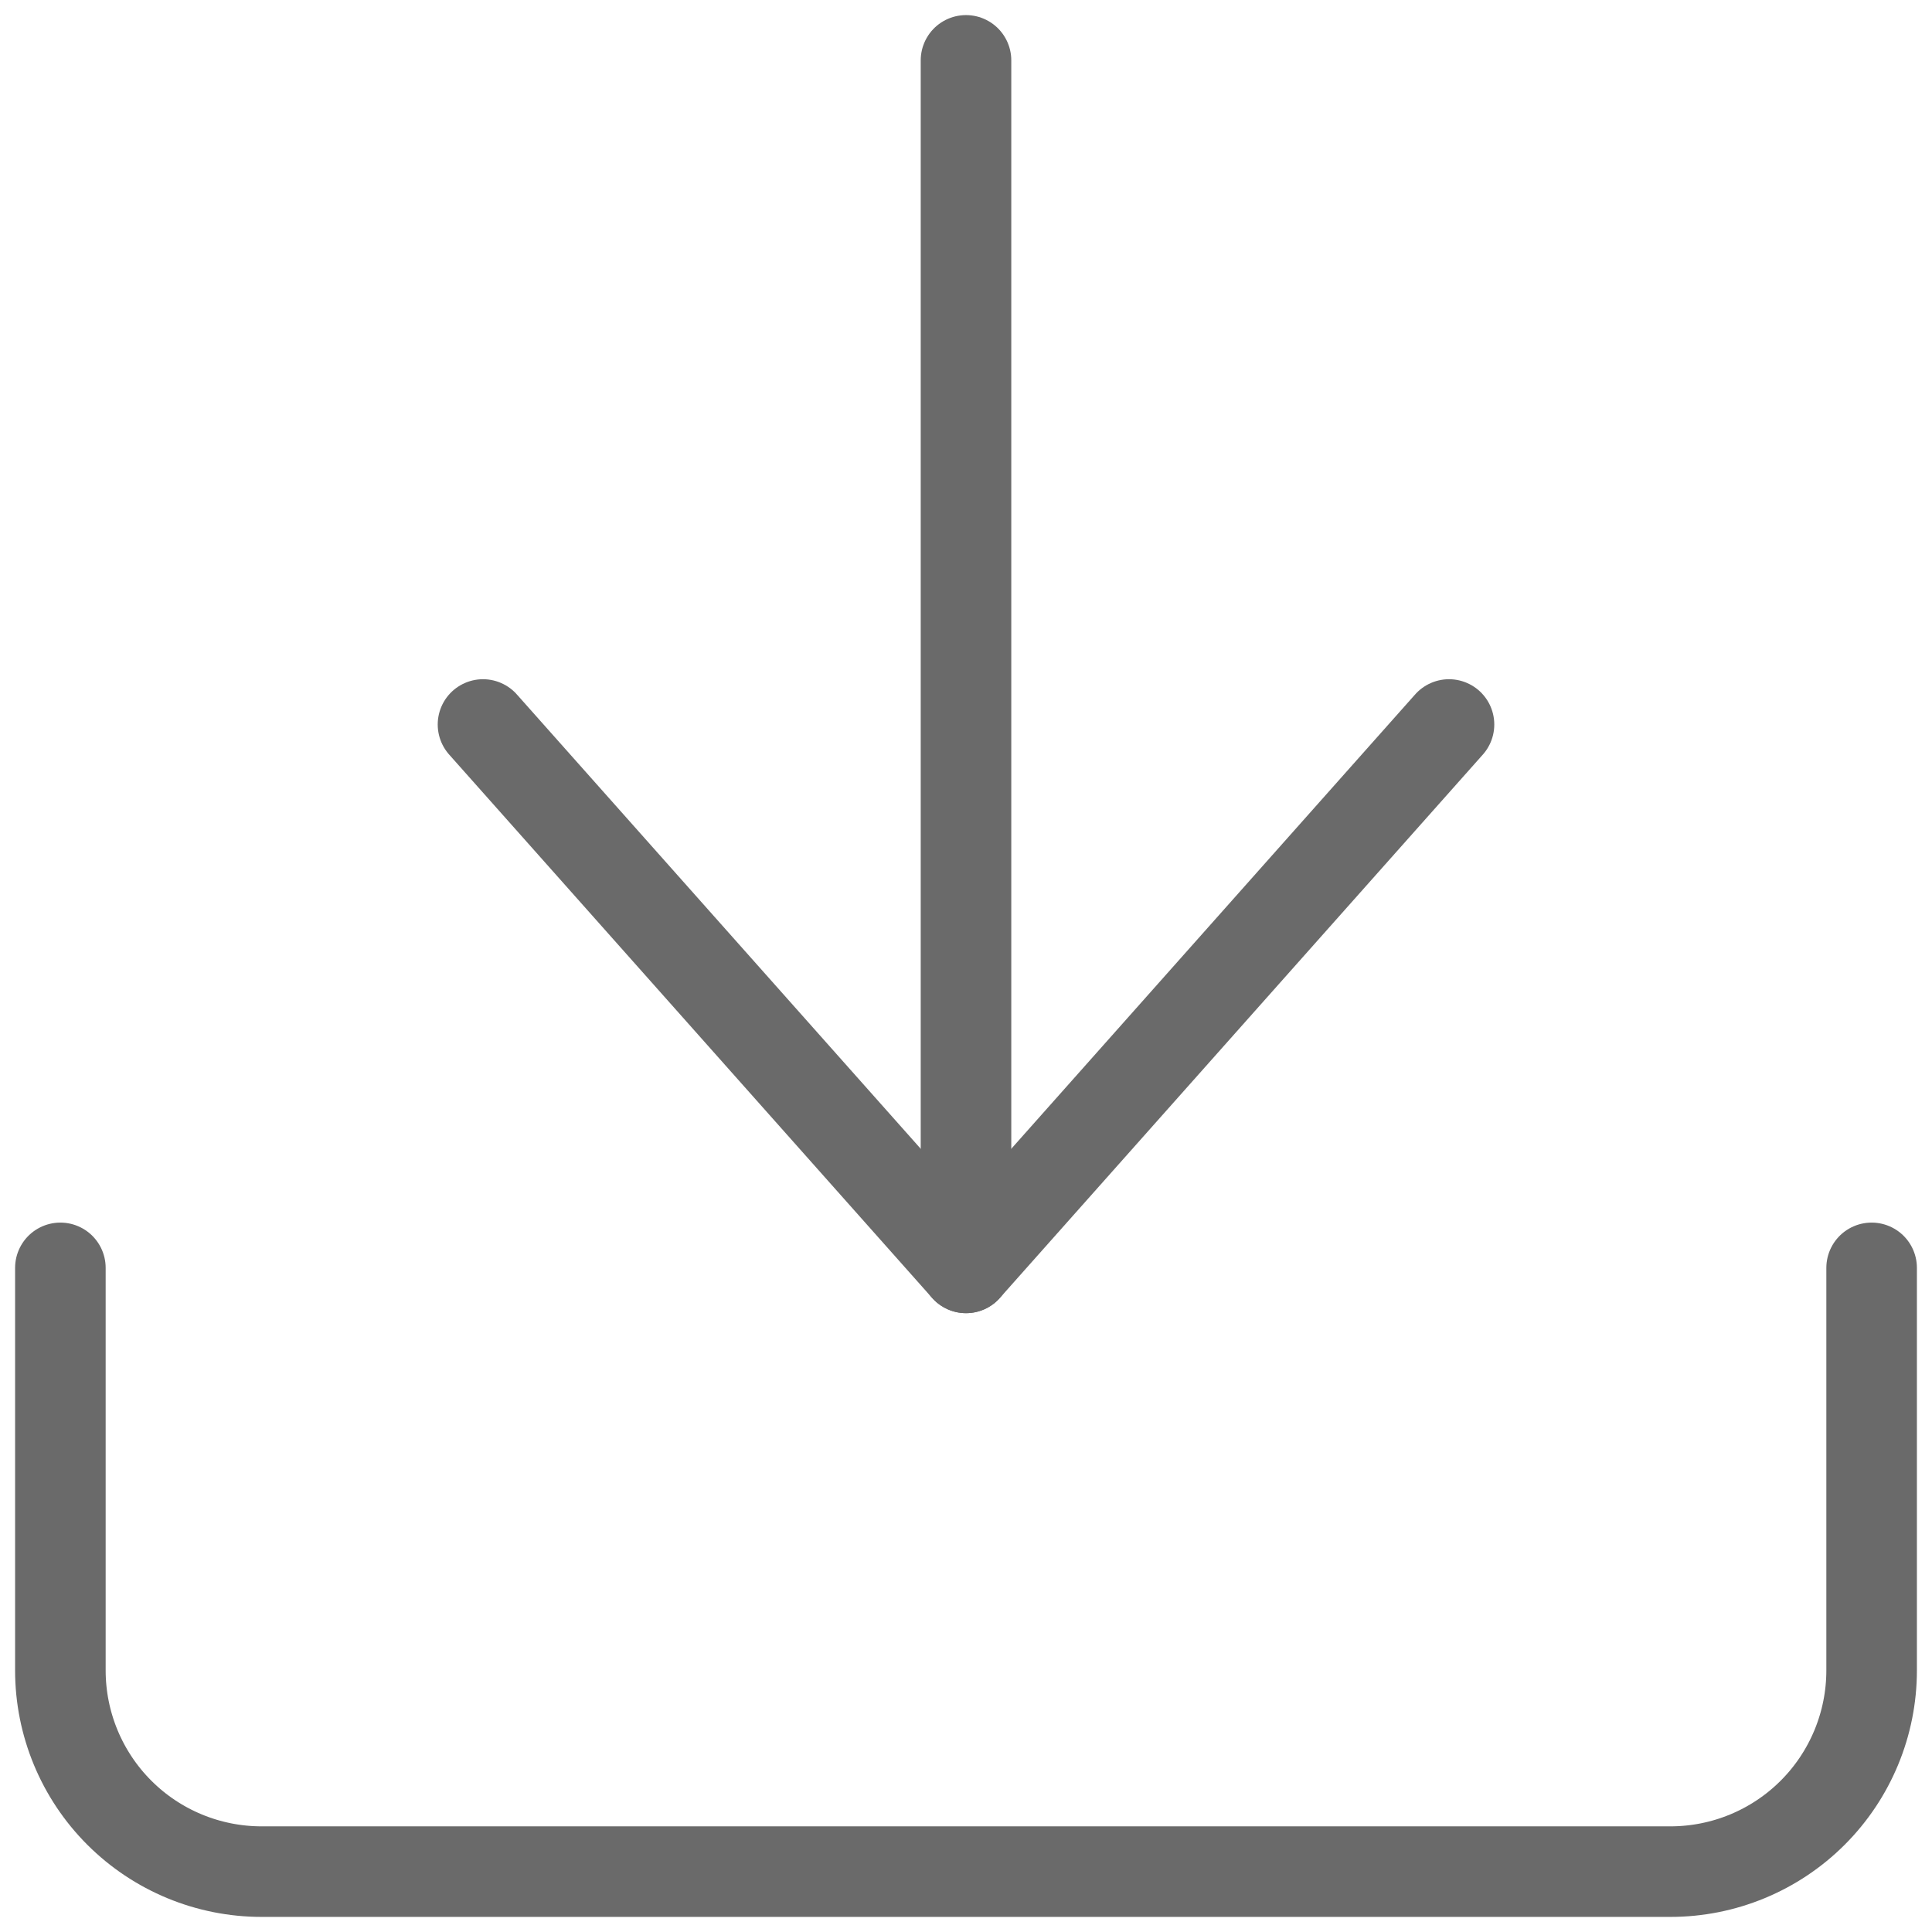 <svg width="32" height="32" viewBox="0 0 32 32" fill="none" xmlns="http://www.w3.org/2000/svg">
<path d="M31 21V27.667C31 28.551 30.649 29.399 30.024 30.024C29.399 30.649 28.551 31 27.667 31H4.333C3.449 31 2.601 30.649 1.976 30.024C1.351 29.399 1 28.551 1 27.667V21" stroke="#6A6A6A" stroke-width="1.5" stroke-linecap="round" stroke-linejoin="round"/>
<path d="M8 12L16 21L24 12" stroke="#6A6A6A" stroke-width="1.5" stroke-linecap="round" stroke-linejoin="round"/>
<path d="M16 21V1" stroke="#6A6A6A" stroke-width="1.5" stroke-linecap="round" stroke-linejoin="round"/>
</svg>
